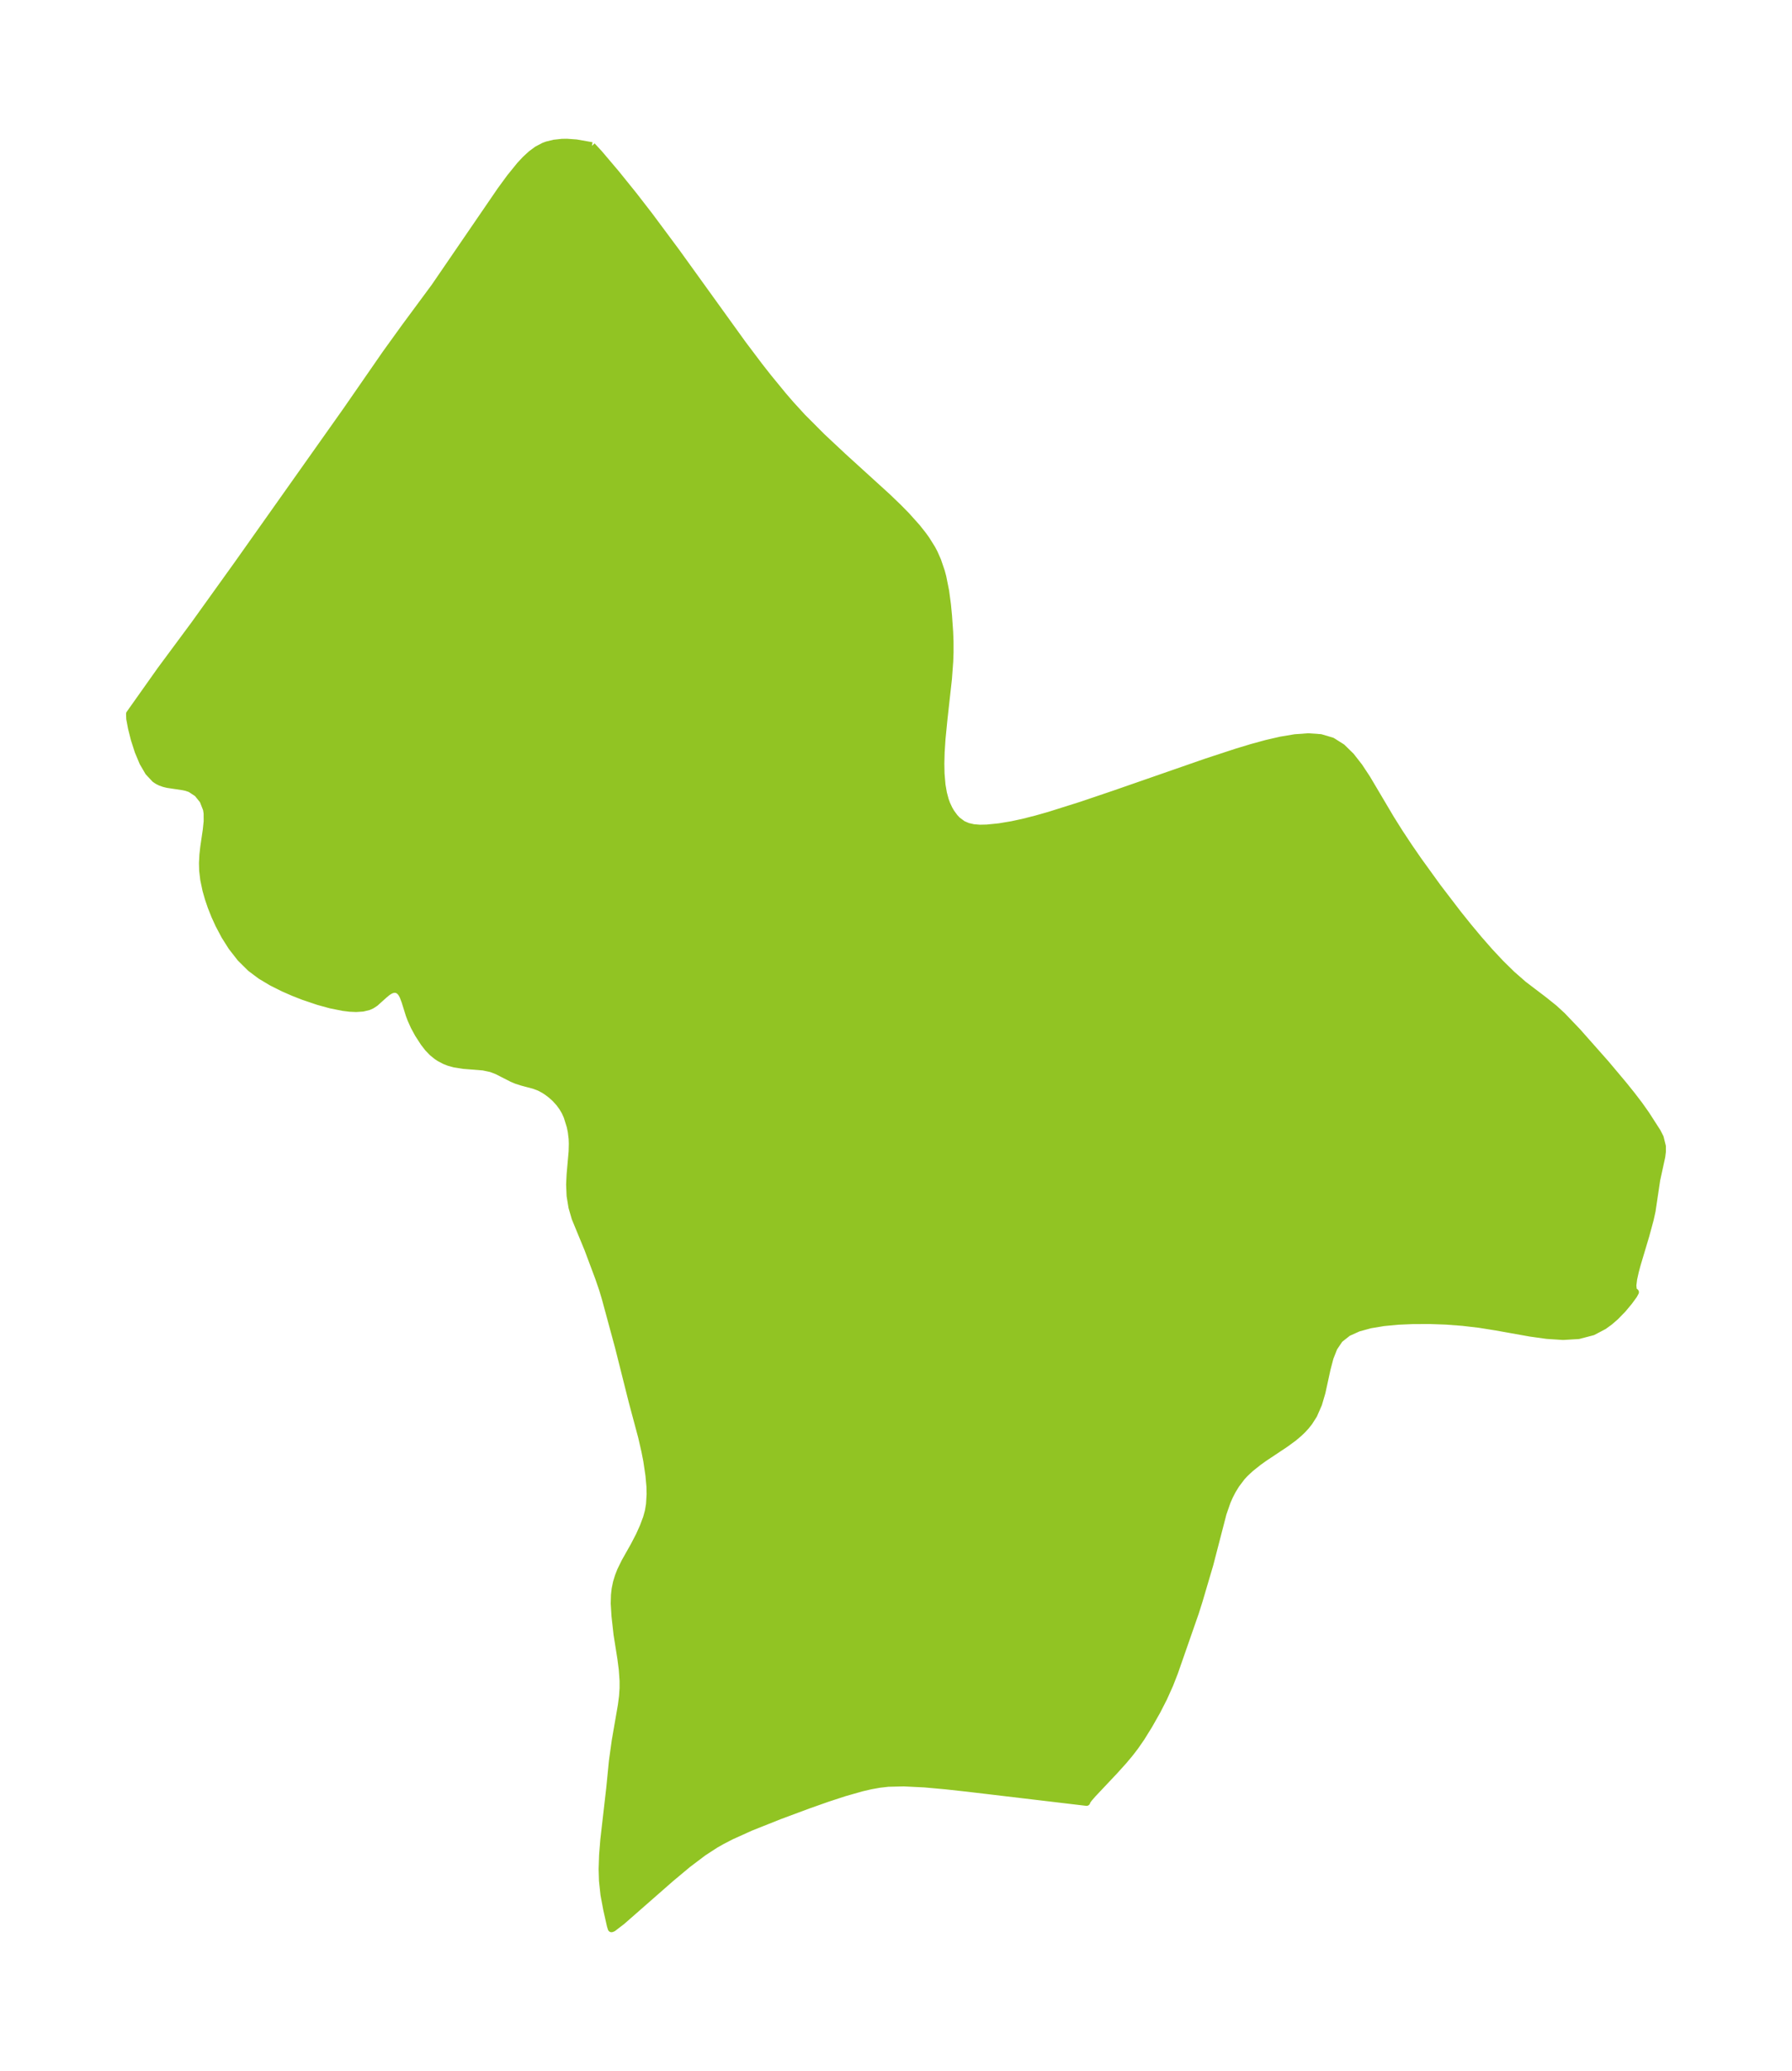 <?xml version="1.0" encoding="UTF-8"?>
<!DOCTYPE svg  PUBLIC '-//W3C//DTD SVG 1.1//EN'  'http://www.w3.org/Graphics/SVG/1.1/DTD/svg11.dtd'>
<svg width="242.74pt" height="280.51pt" version="1.1" viewBox="0 0 242.74 280.51" xmlns="http://www.w3.org/2000/svg" xmlns:xlink="http://www.w3.org/1999/xlink">
 <defs>
  <style type="text/css">*{stroke-linejoin: round; stroke-linecap: butt}</style>
 </defs>
 <g id="figure_1">
  <g id="patch_1">
   <path d="m0 280.51h242.74v-280.51h-242.74v280.51z" fill="none"/>
  </g>
  <g id="axes_1">
   <g id="PatchCollection_1">
    <defs>
     <path id="m225c61f149" d="m80.178-260.75 0.963 1.041 2.282 2.693 2.4 2.974 2.137 2.76 3.618 4.867 9.013 12.512 2.272 3.012 1.161 1.48 2.038 2.487 1.046 1.21 1.554 1.701 2.659 2.668 2.891 2.707 5.96 5.422 1.518 1.459 1.057 1.075 1.437 1.604 0.823 1.037 0.448 0.623 0.786 1.26 0.298 0.571 0.449 1.02 0.506 1.484 0.187 0.698 0.388 1.937 0.243 1.812 0.145 1.5 0.155 2.219 0.051 1.284 0.003 1.47-0.044 1.236-0.174 2.37-0.605 5.437-0.265 2.697-0.117 1.794-0.041 1.558 0.027 1.348 0.131 1.528 0.193 1.118 0.246 0.919 0.2 0.553 0.326 0.698 0.276 0.471 0.478 0.65 0.358 0.381 0.745 0.555 0.692 0.297 0.765 0.175 0.869 0.071 0.952-0.021 1.646-0.165 1.761-0.294 1.5-0.323 1.747-0.443 1.782-0.505 4.389-1.383 4.449-1.508 12.502-4.348 4.105-1.345 2.022-0.611 1.99-0.544 1.946-0.448 1.884-0.315 1.801-0.132 1.687 0.118 1.536 0.453 1.352 0.854 1.208 1.184 1.111 1.423 1.051 1.592 3.233 5.459 1.182 1.881 1.236 1.87 1.278 1.857 2.649 3.667 2.743 3.585 1.403 1.75 1.427 1.711 1.454 1.66 1.488 1.593 1.531 1.504 1.585 1.387 2.795 2.127 1.36 1.092 1.079 0.992 2.059 2.152 3.84 4.336 2.424 2.885 1.122 1.398 1.027 1.345 0.896 1.269 1.515 2.356 0.388 0.759 0.297 1.198 0.002 0.678-0.086 0.708-0.684 3.137-0.631 4.227-0.245 1.118-0.594 2.191-1.17 3.915-0.261 0.974-0.227 1.032-0.104 0.857 0.067 0.678 0.279 0.231-0.218 0.4-0.627 0.859-0.855 1.028-1.008 1.034-0.749 0.649-0.81 0.59-1.494 0.786-1.922 0.501-2.084 0.126-2.19-0.143-2.254-0.314-4.603-0.823-2.321-0.37-2.244-0.262-2.231-0.168-2.201-0.08-2.331 0.008-2.012 0.09-1.922 0.182-1.8 0.298-1.635 0.446-1.417 0.64-1.131 0.893-0.774 1.146-0.536 1.363-0.394 1.505-0.695 3.185-0.461 1.568-0.647 1.479-0.63 0.988-0.447 0.559-0.441 0.477-0.438 0.422-0.774 0.657-1.113 0.812-2.869 1.911-0.775 0.556-1.091 0.871-0.761 0.713-0.417 0.456-0.769 1.018-0.5 0.819-0.396 0.772-0.315 0.72-0.553 1.591-1.788 6.904-1.466 4.966-0.509 1.605-2.807 8.05-0.643 1.647-0.817 1.819-0.9 1.761-1.085 1.918-1.069 1.725-0.835 1.203-0.69 0.897-0.846 1.012-1.247 1.382-2.93 3.108-0.543 0.623-0.292 0.417 0.002 0.081-16.16-1.918-2.932-0.321-2.862-0.259-2.795-0.137-2.127 0.05-1.191 0.137-1.184 0.214-1.179 0.273-2.349 0.666-2.341 0.766-2.61 0.921-3.913 1.456-3.903 1.558-2.573 1.162-1.264 0.65-0.895 0.509-1.631 1.059-2.116 1.597-2.309 1.929-6.62 5.804-1.224 0.937-0.177 0.063-0.12-0.38-0.494-2.193-0.375-2-0.204-1.894-0.048-1.584 0.063-1.897 0.166-2.071 0.802-6.99 0.364-3.684 0.375-2.713 0.838-4.843 0.155-1.201 0.074-1.086 8.61e-4 -1.033-0.108-1.523-0.191-1.477-0.518-3.271-0.278-2.482-0.104-1.698 0.033-1.164 0.089-0.797 0.184-0.893 0.254-0.826 0.289-0.747 0.583-1.195 1.252-2.223 0.703-1.355 0.544-1.21 0.449-1.205 0.245-0.898 0.154-0.922 0.084-1.377-0.024-1.028-0.135-1.512-0.297-2.001-0.25-1.27-0.439-1.927-1.273-4.757-1.867-7.427-1.772-6.539-0.388-1.302-0.546-1.587-1.46-3.895-1.709-4.149-0.426-1.469-0.255-1.554-0.065-1.532 0.069-1.4 0.272-3.063 0.026-1.057-0.024-0.664-0.114-0.958-0.152-0.736-0.417-1.335-0.295-0.656-0.363-0.611-0.412-0.562-0.551-0.606-0.521-0.472-0.515-0.395-0.499-0.328-0.633-0.335-0.7-0.262-1.568-0.416-0.845-0.27-0.572-0.244-2.007-1.024-0.815-0.315-1.076-0.23-2.66-0.214-1.262-0.2-0.743-0.206-0.551-0.217-0.714-0.376-0.356-0.235-0.594-0.48-0.6-0.621-0.559-0.722-0.762-1.177-0.553-1.018-0.432-0.961-0.236-0.63-0.567-1.821-0.262-0.691-0.198-0.363-0.162-0.215-0.189-0.177-0.179-0.109-0.293-0.084-0.202-0.005-0.271 0.05-0.289 0.118-0.361 0.227-0.45 0.373-1.216 1.091-0.453 0.297-0.432 0.198-0.785 0.19-0.909 0.06-0.852-0.039-0.911-0.112-1.693-0.341-1.652-0.453-2.059-0.697-1.333-0.524-1.323-0.58-1.583-0.791-1.496-0.892-1.383-1.036-1.355-1.344-1.185-1.519-0.939-1.485-0.824-1.56-0.544-1.197-0.48-1.214-0.377-1.109-0.315-1.109-0.302-1.432-0.148-1.247-0.025-1.006 0.058-1.111 0.121-1.076 0.336-2.283 0.121-1.17-0.007-1.087-0.084-0.554-0.473-1.206-0.768-0.95-0.961-0.633-0.535-0.183-0.426-0.093-2.143-0.322-0.456-0.112-0.489-0.172-0.38-0.189-0.357-0.239-0.88-0.943-0.753-1.29-0.635-1.517-0.518-1.611-0.389-1.54-0.233-1.248-0.026-0.668 4.218-5.955 4.557-6.152 5.852-8.157 14.708-20.784 5.378-7.766 2.595-3.598 4.006-5.421 8.955-13.082 1.268-1.731 1.346-1.659 0.72-0.773 0.765-0.708 0.825-0.613 0.901-0.478 0.436-0.161 0.958-0.233 1.065-0.116 0.656-0.011 1.28 0.092 2.112 0.372" stroke="#91c423"/>
    </defs>
    <g clip-path="url(#p5af6d6ced2)">
     <use y="280.512" fill="#91c423" stroke="#91c423" xlink:href="#m225c61f149"/>
    </g>
   </g>
  </g>
 </g>
 <defs>
  <clipPath id="p5af6d6ced2">
   <rect x="7.2" y="7.2" width="228.34" height="266.11"/>
  </clipPath>
 </defs>
</svg>
